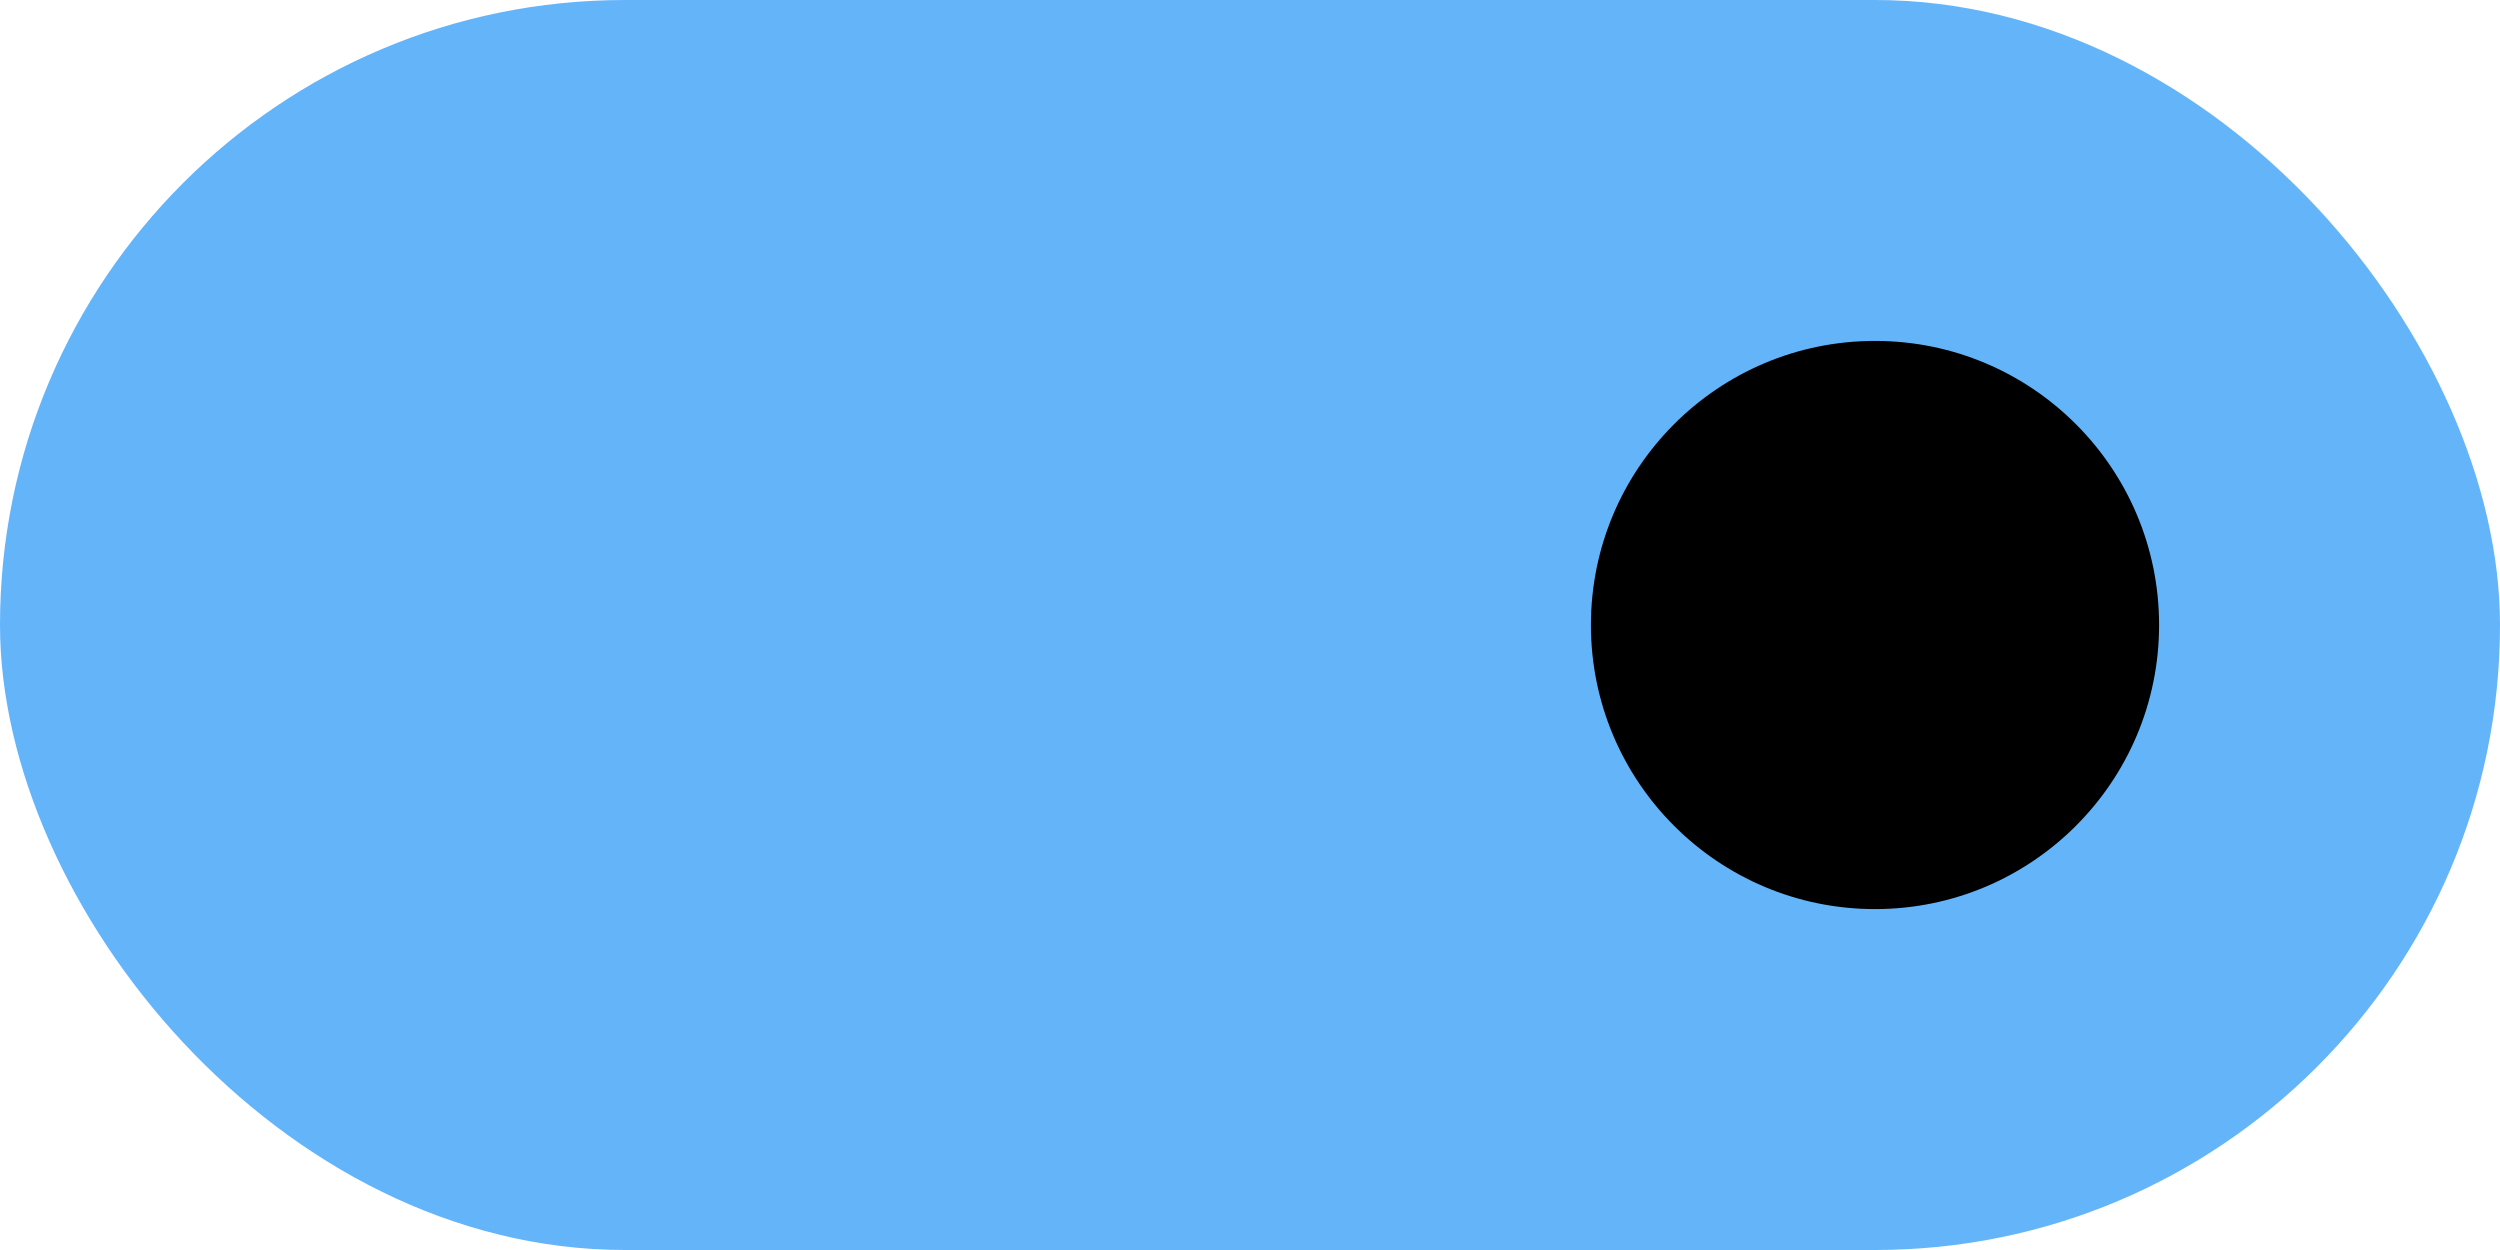 <svg width="44" height="22" viewBox="0 0 44 22" fill="none" xmlns="http://www.w3.org/2000/svg">
<rect width="44" height="22" rx="11" fill="#64B4FA"/>
<path fill-rule="evenodd" clip-rule="evenodd" d="M33 16C35.761 16 38 13.761 38 11C38 8.239 35.761 6 33 6C30.239 6 28 8.239 28 11C28 13.761 30.239 16 33 16Z" fill="black"/>
</svg>
